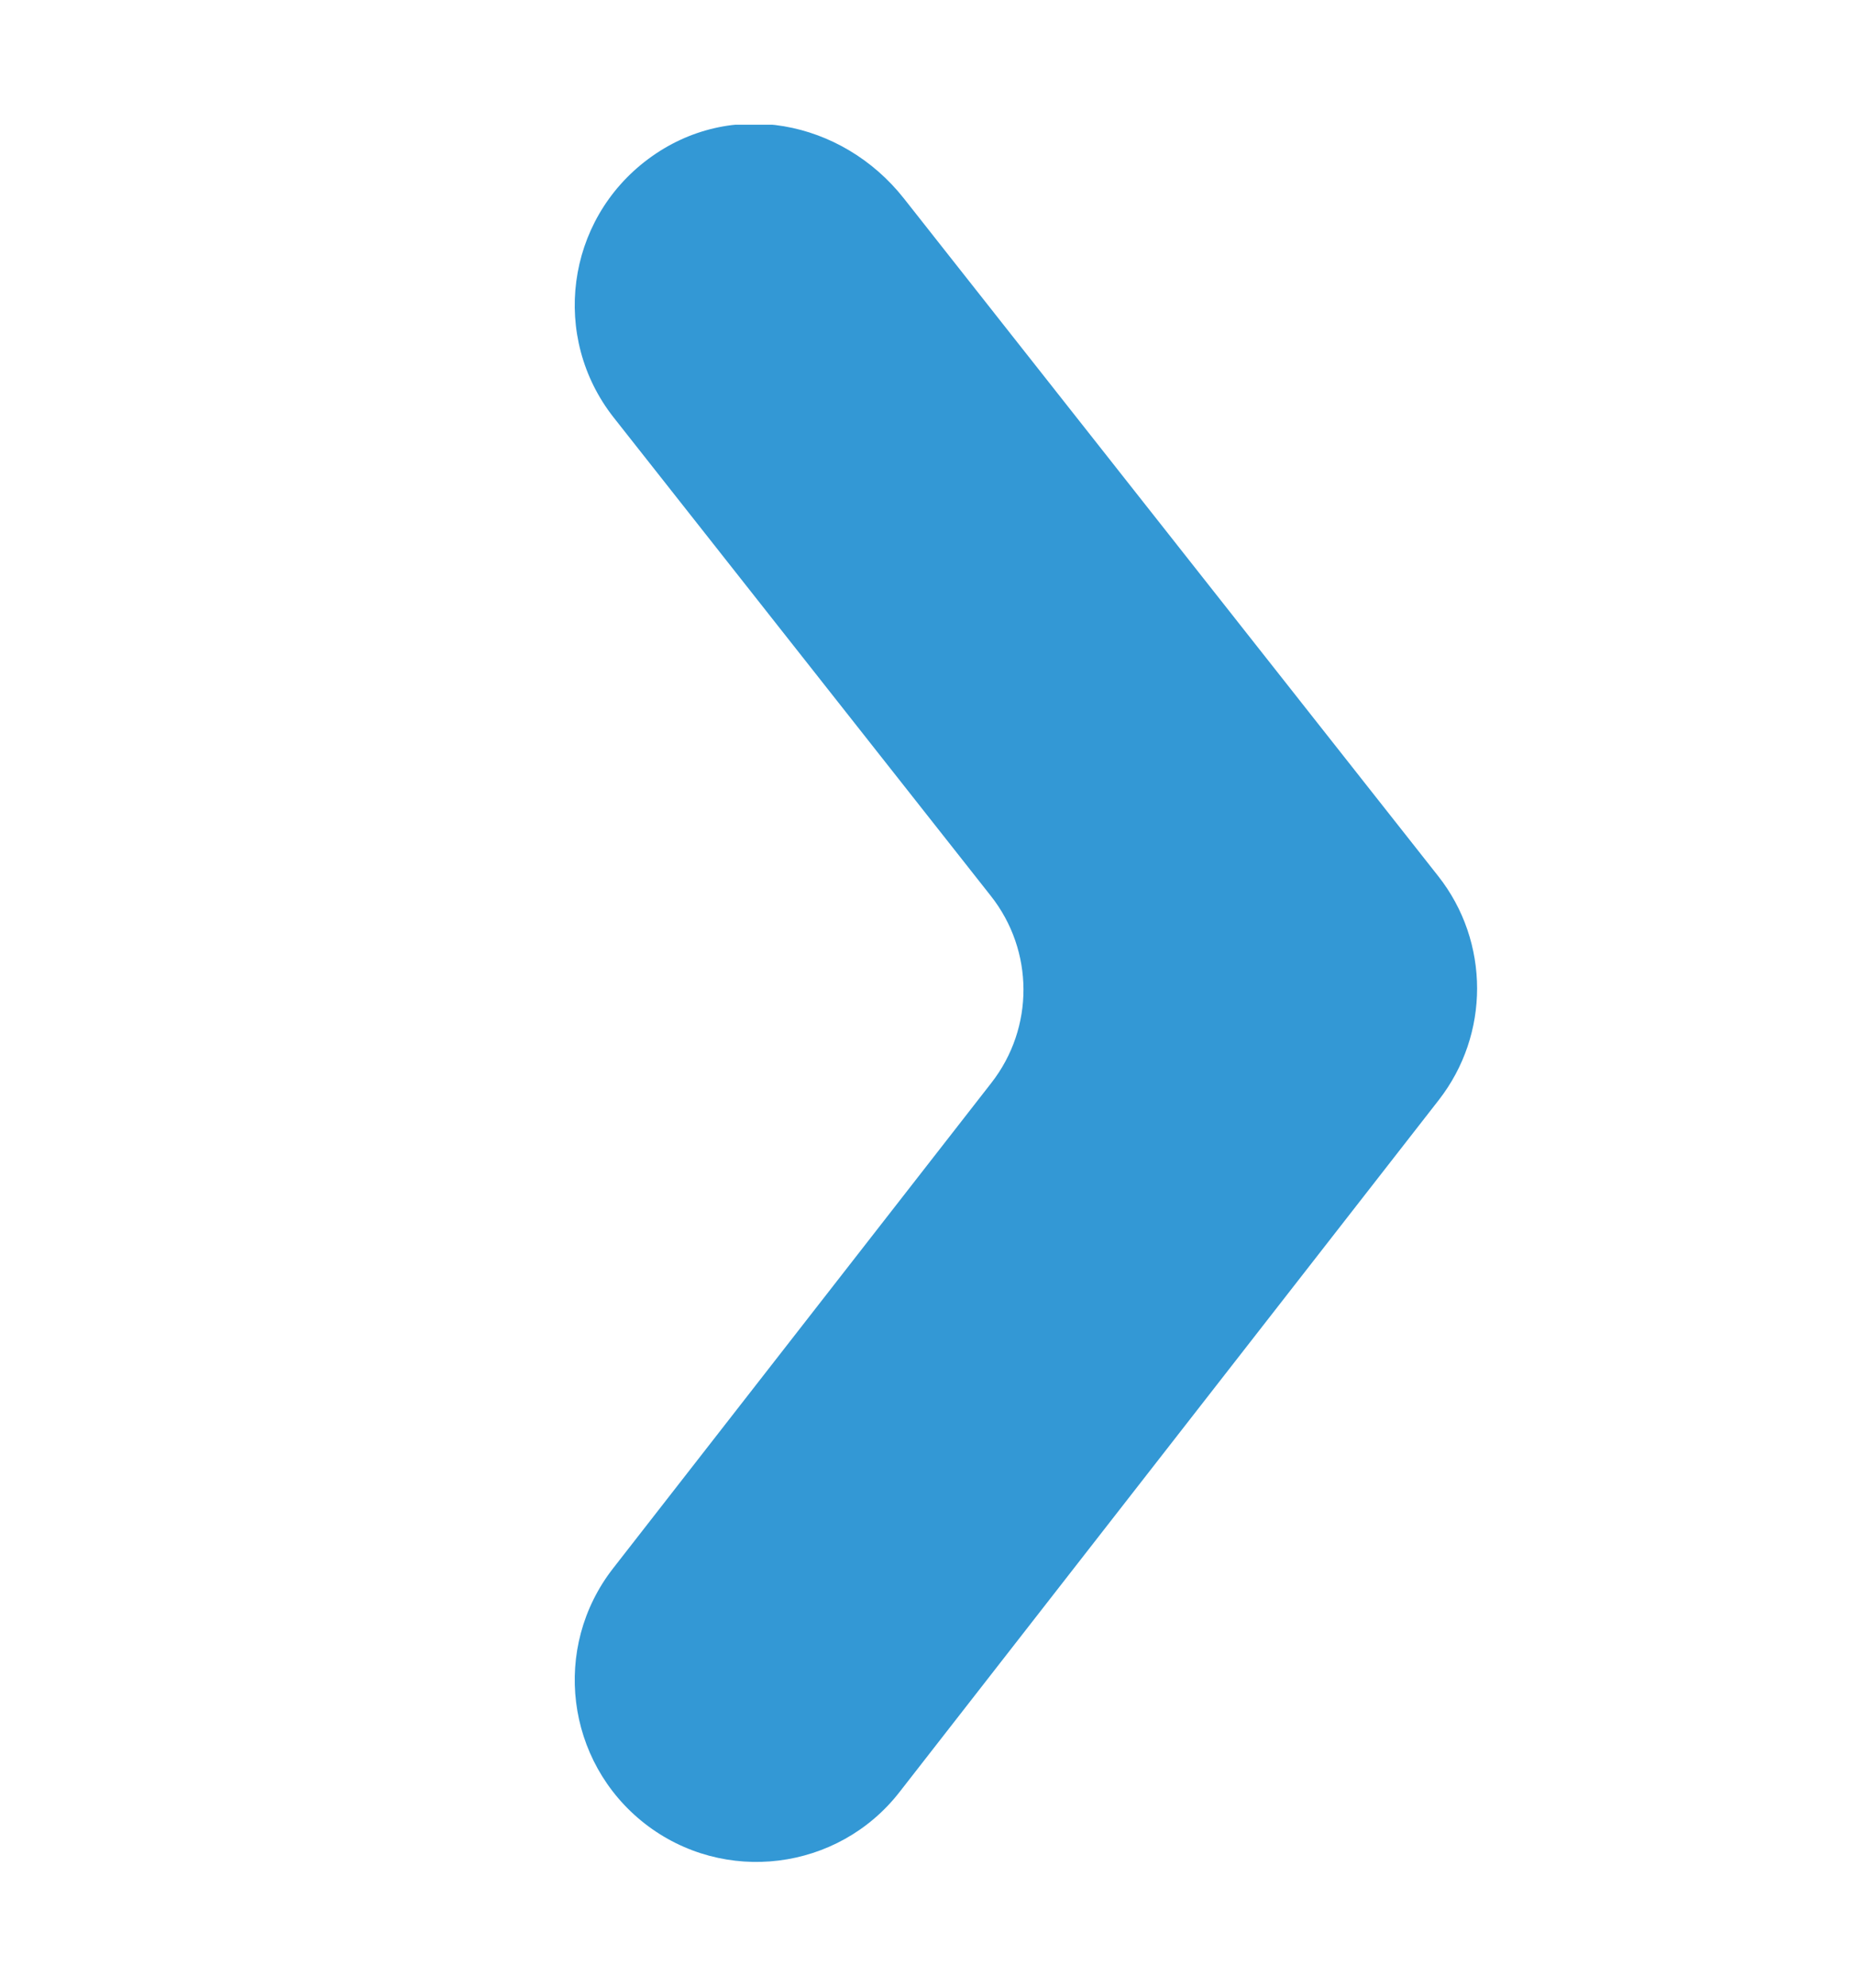 <svg width="14" height="15" viewBox="0 0 14 15" fill="none" xmlns="http://www.w3.org/2000/svg">
<g clip-path="url(#clip0_1578_4333)">
<path d="M11.154 7.458C11.154 7.756 11.058 8.053 10.864 8.302L6.793 13.523C6.329 14.12 5.465 14.227 4.868 13.761C4.271 13.294 4.164 12.432 4.63 11.835L7.486 8.172C7.811 7.756 7.809 7.175 7.482 6.761L4.635 3.152C4.157 2.546 4.271 1.664 4.895 1.2C5.52 0.735 6.359 0.907 6.825 1.497L10.859 6.61C11.056 6.859 11.154 7.159 11.154 7.461L11.154 7.458Z" fill="#3398D5"/>
</g>
<defs>
<clipPath id="clip0_1578_4333">
<rect width="13.11" height="6.814" fill="white" transform="translate(4.34 14.051) rotate(-90)"/>
</clipPath>
</defs>
</svg>
